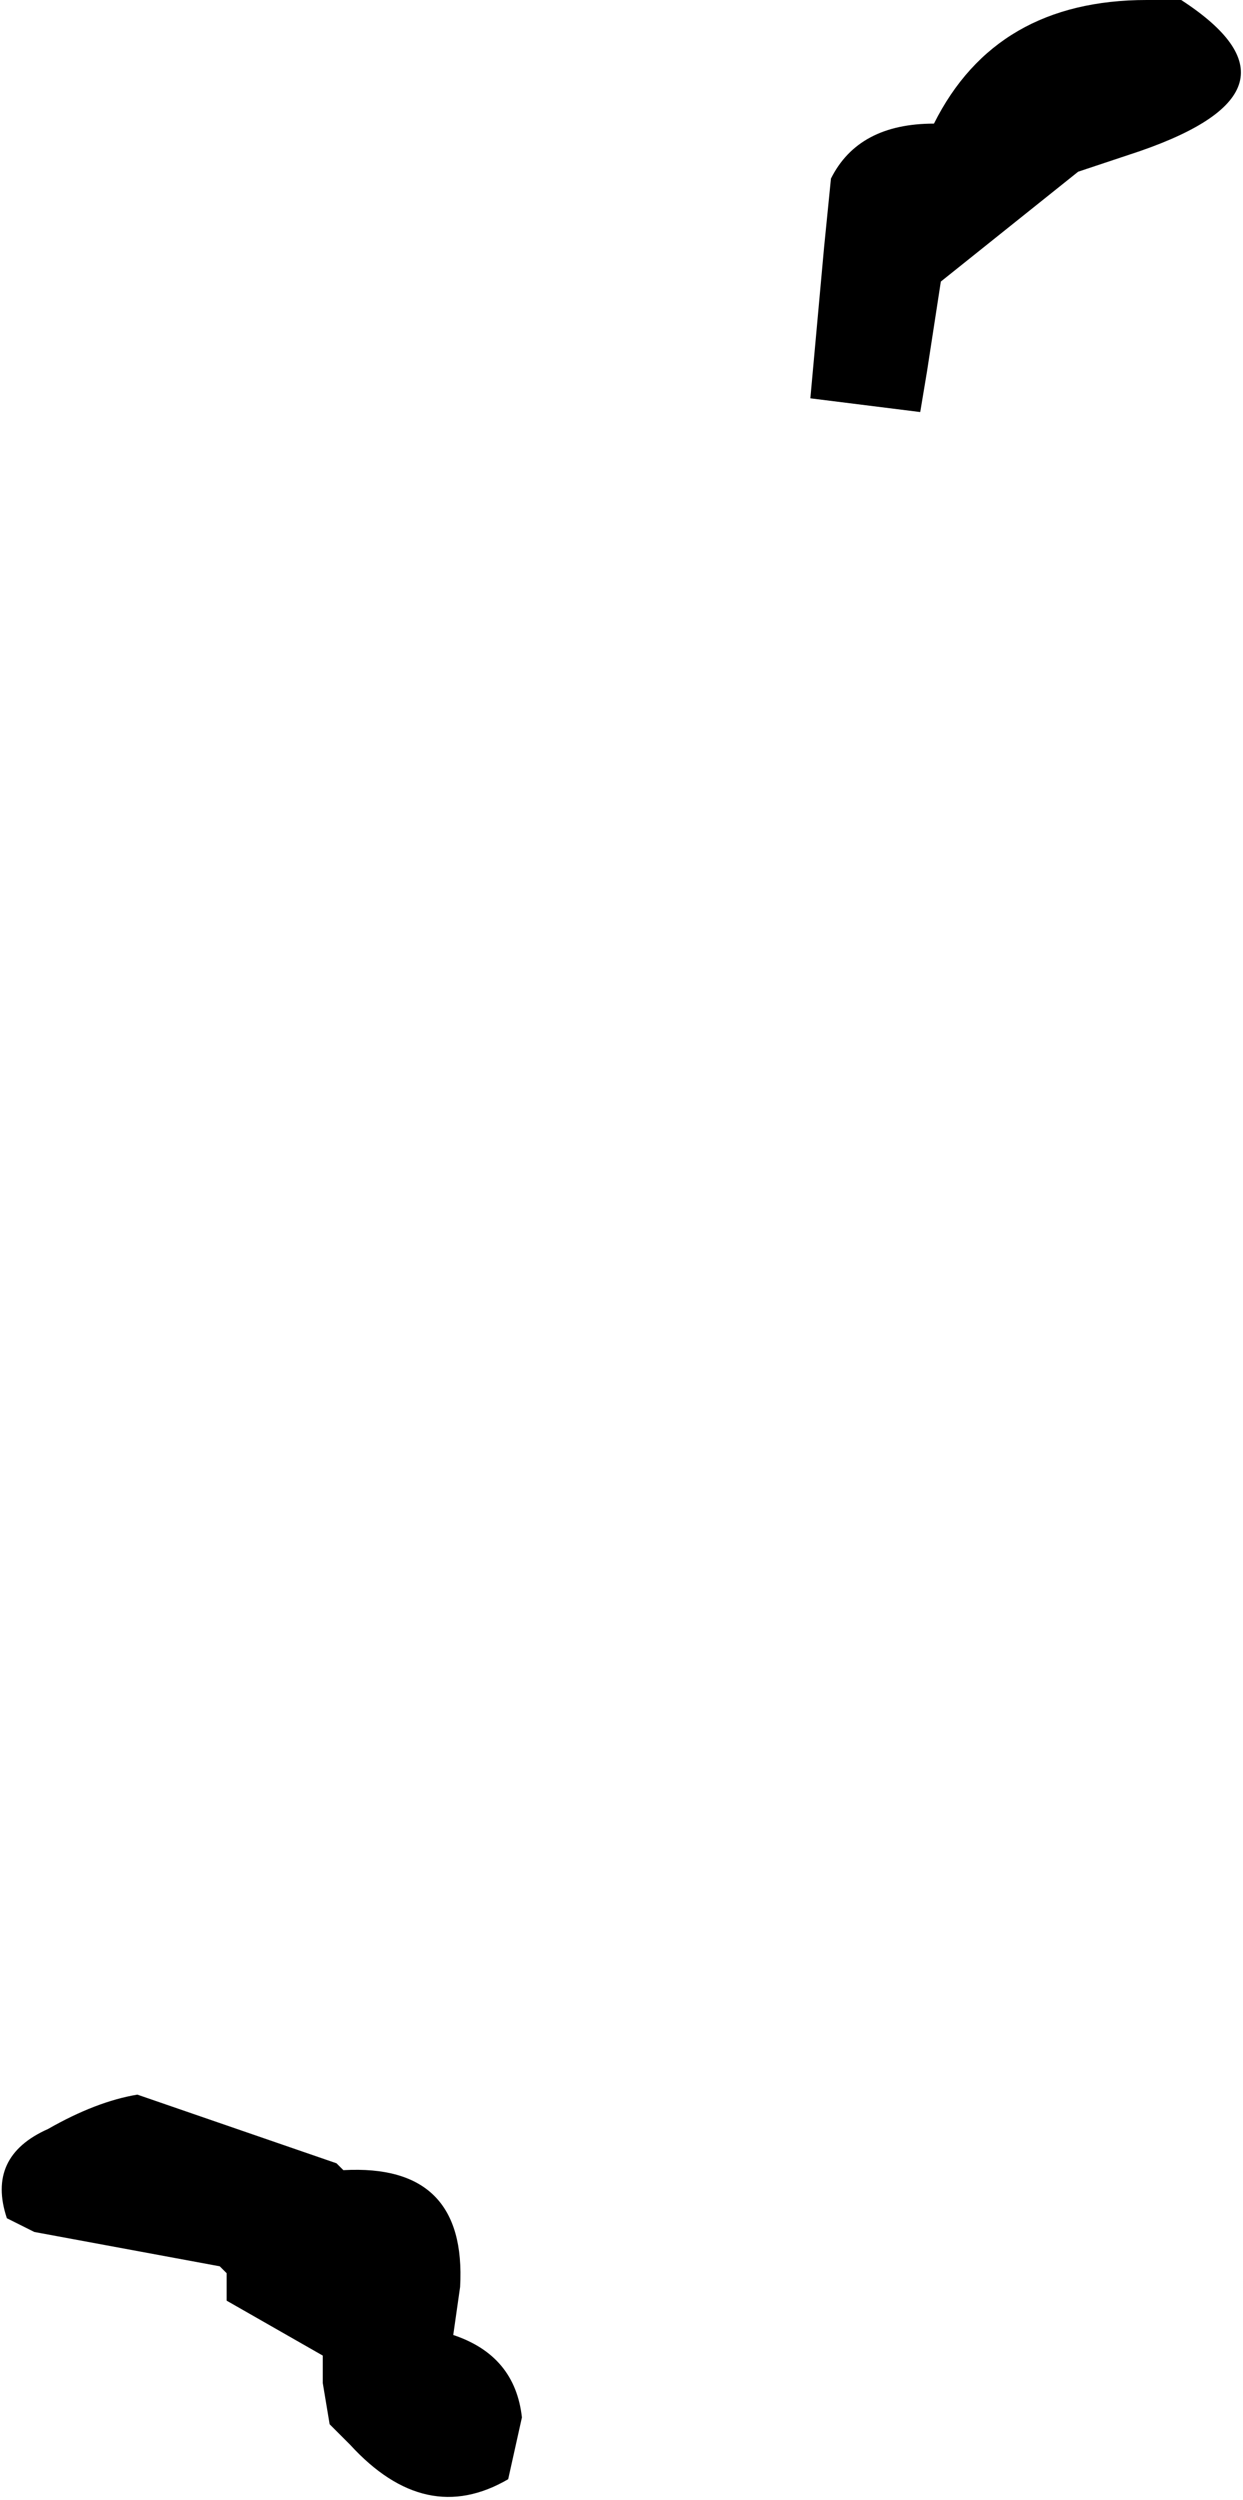 <?xml version="1.0" encoding="UTF-8" standalone="no"?>
<svg xmlns:xlink="http://www.w3.org/1999/xlink" height="18.2px" width="9.05px" xmlns="http://www.w3.org/2000/svg">
  <g transform="matrix(1.0, 0.0, 0.0, 1.0, -1.4, -3.55)">
    <path d="M10.0 3.55 Q11.0 4.2 9.7 4.65 L9.25 4.8 8.25 5.6 8.15 6.25 8.1 6.55 7.3 6.45 7.4 5.35 7.45 4.85 Q7.65 4.45 8.2 4.45 8.65 3.55 9.75 3.55 L10.0 3.55" fill="#000000" fill-rule="evenodd" stroke="none"/>
    <path d="M3.9 19.35 Q4.8 19.3 4.75 20.2 L4.7 20.55 Q5.15 20.7 5.2 21.15 L5.1 21.6 Q4.5 21.95 3.95 21.35 L3.8 21.2 3.75 20.9 3.75 20.8 3.75 20.7 3.05 20.3 3.05 20.1 3.0 20.05 1.65 19.8 1.45 19.7 Q1.3 19.25 1.75 19.05 2.1 18.85 2.4 18.8 L3.85 19.3 3.9 19.35" fill="#000000" fill-rule="evenodd" stroke="none"/>
  </g>
</svg>
